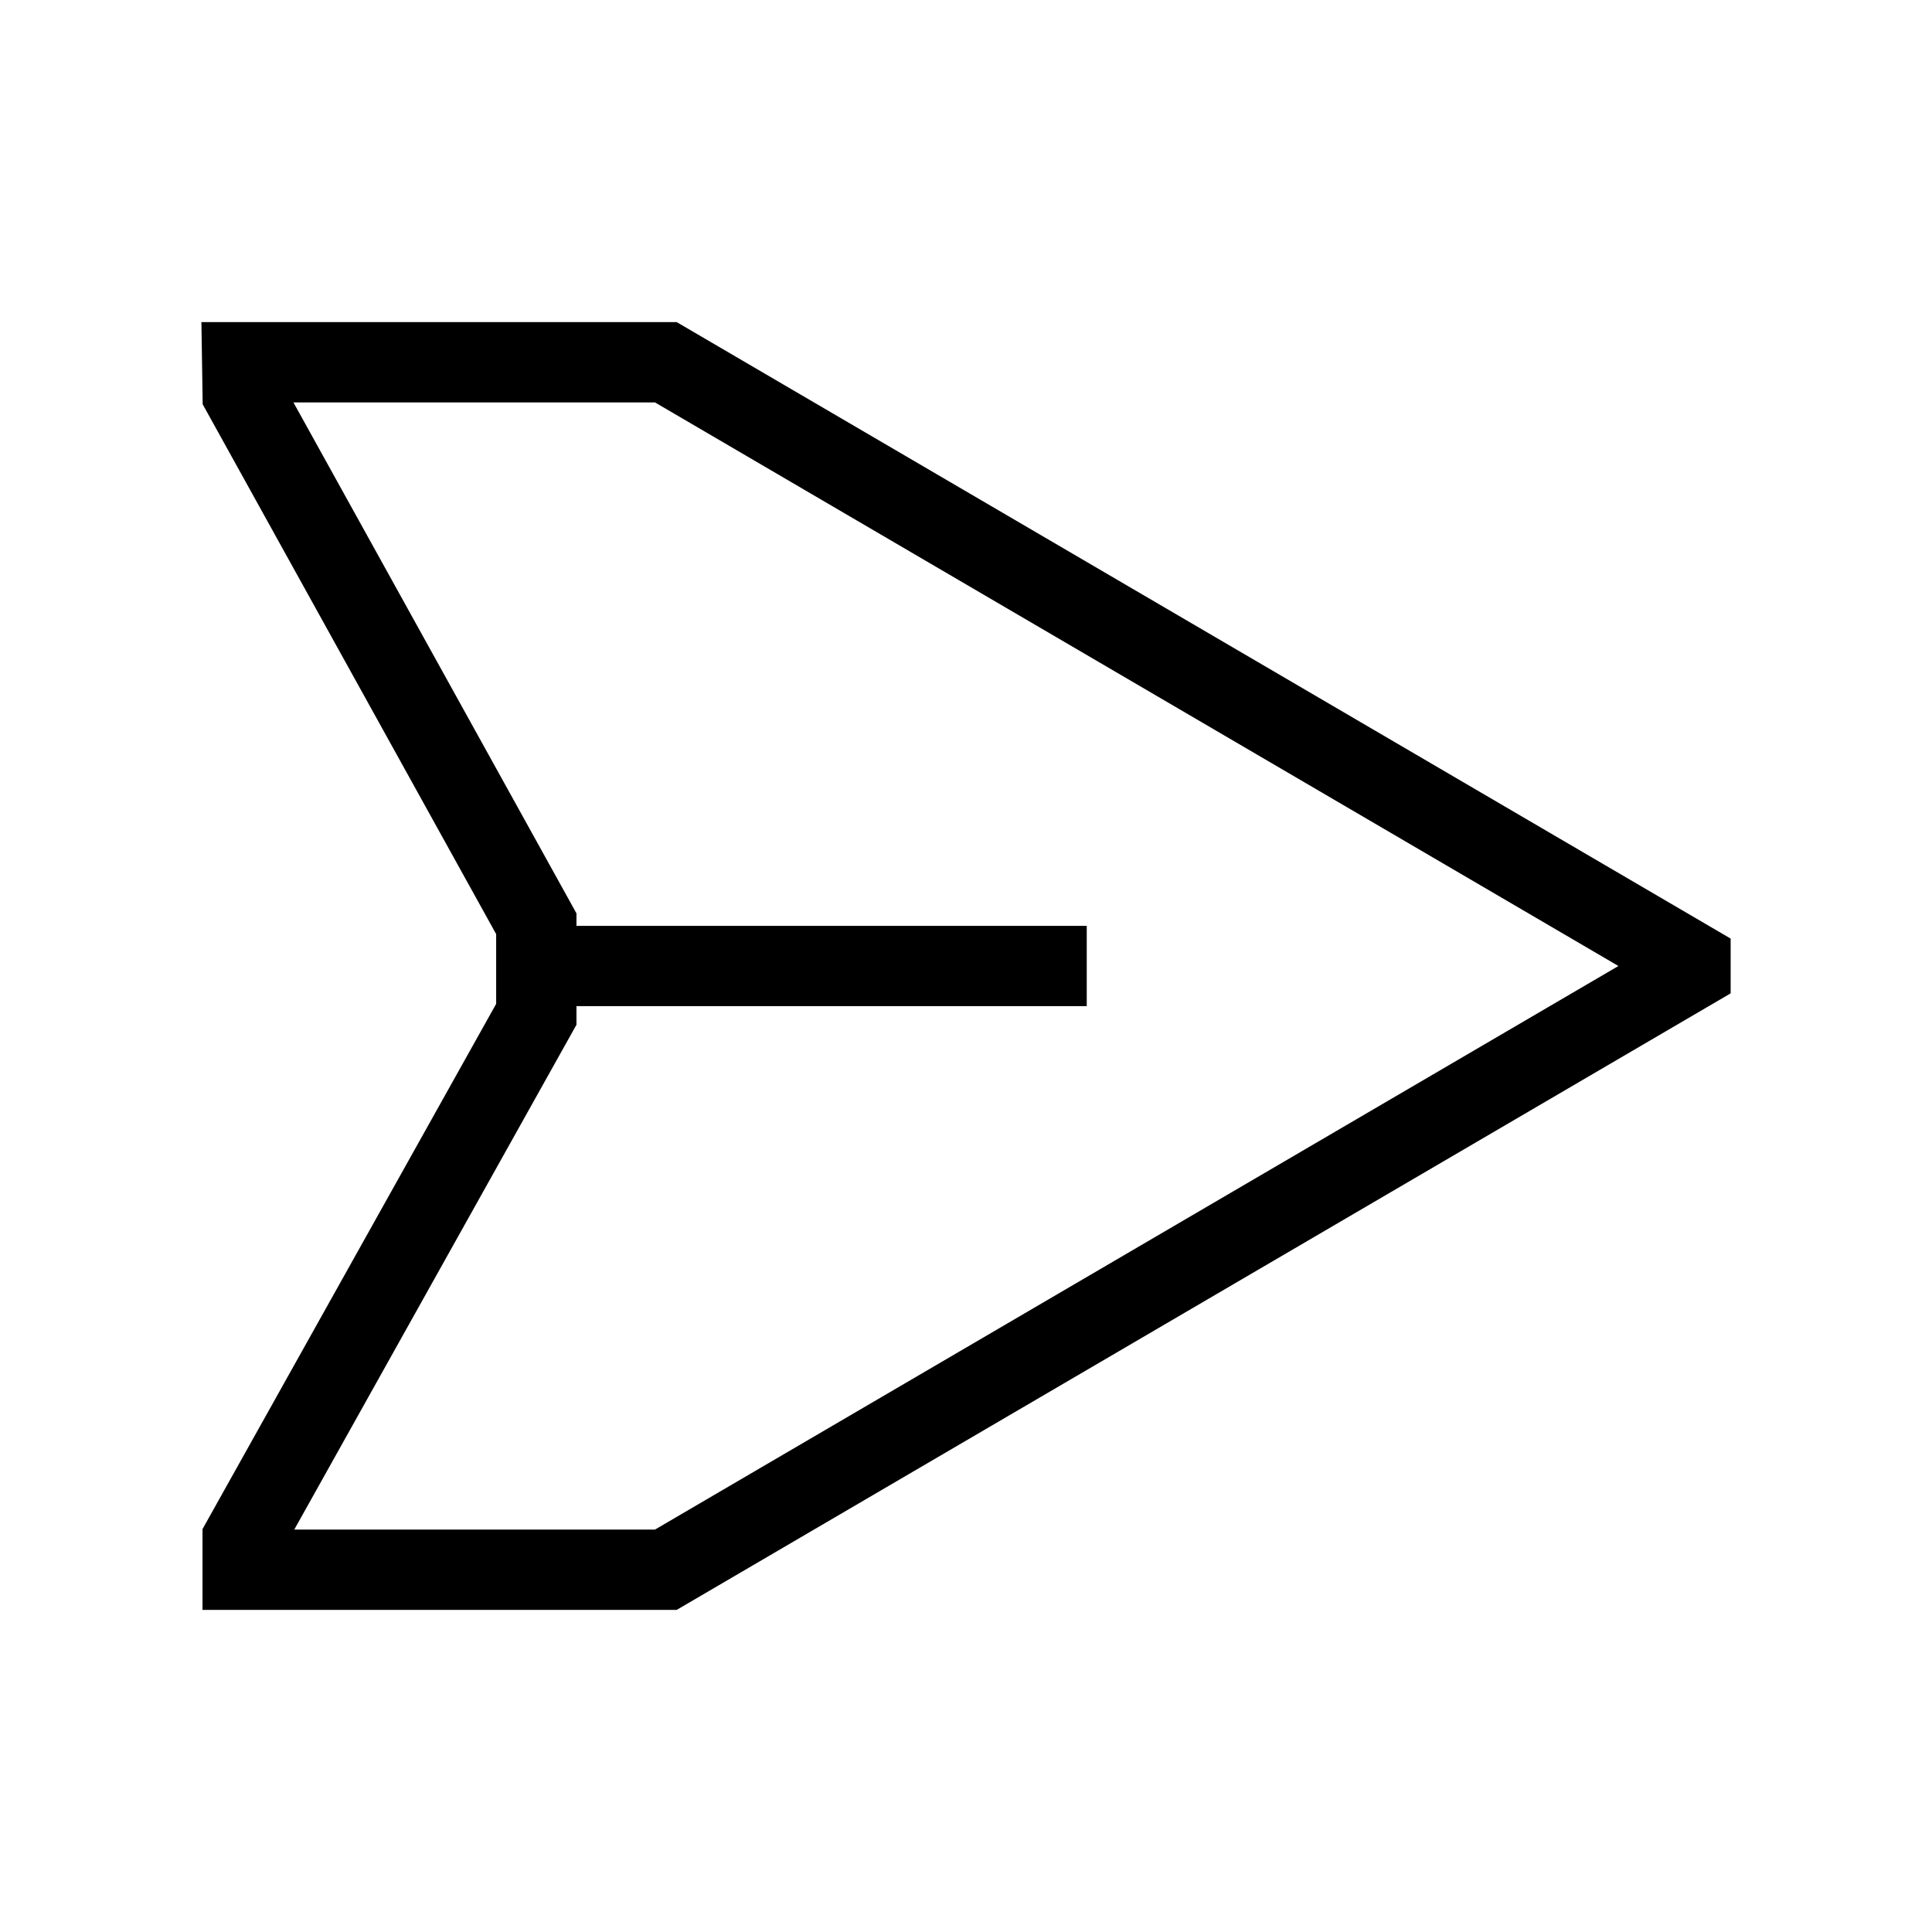 <svg width="48" height="48" viewBox="0 0 32 32" xmlns="http://www.w3.org/2000/svg"><path d="M11.208 5.335H3.336L3.357 6.696L8.218 15.472V16.627L3.354 25.327V26.665H11.208L28.665 16.453V15.546L11.208 5.335ZM9.548 15.128L4.86 6.665H10.848L26.806 16L10.848 25.335H4.874L9.548 16.973V16.665H18V15.335H9.548V15.128Z" fill="#000000" class="bmwfcol"/><title>paper_plane_lt_48</title></svg>